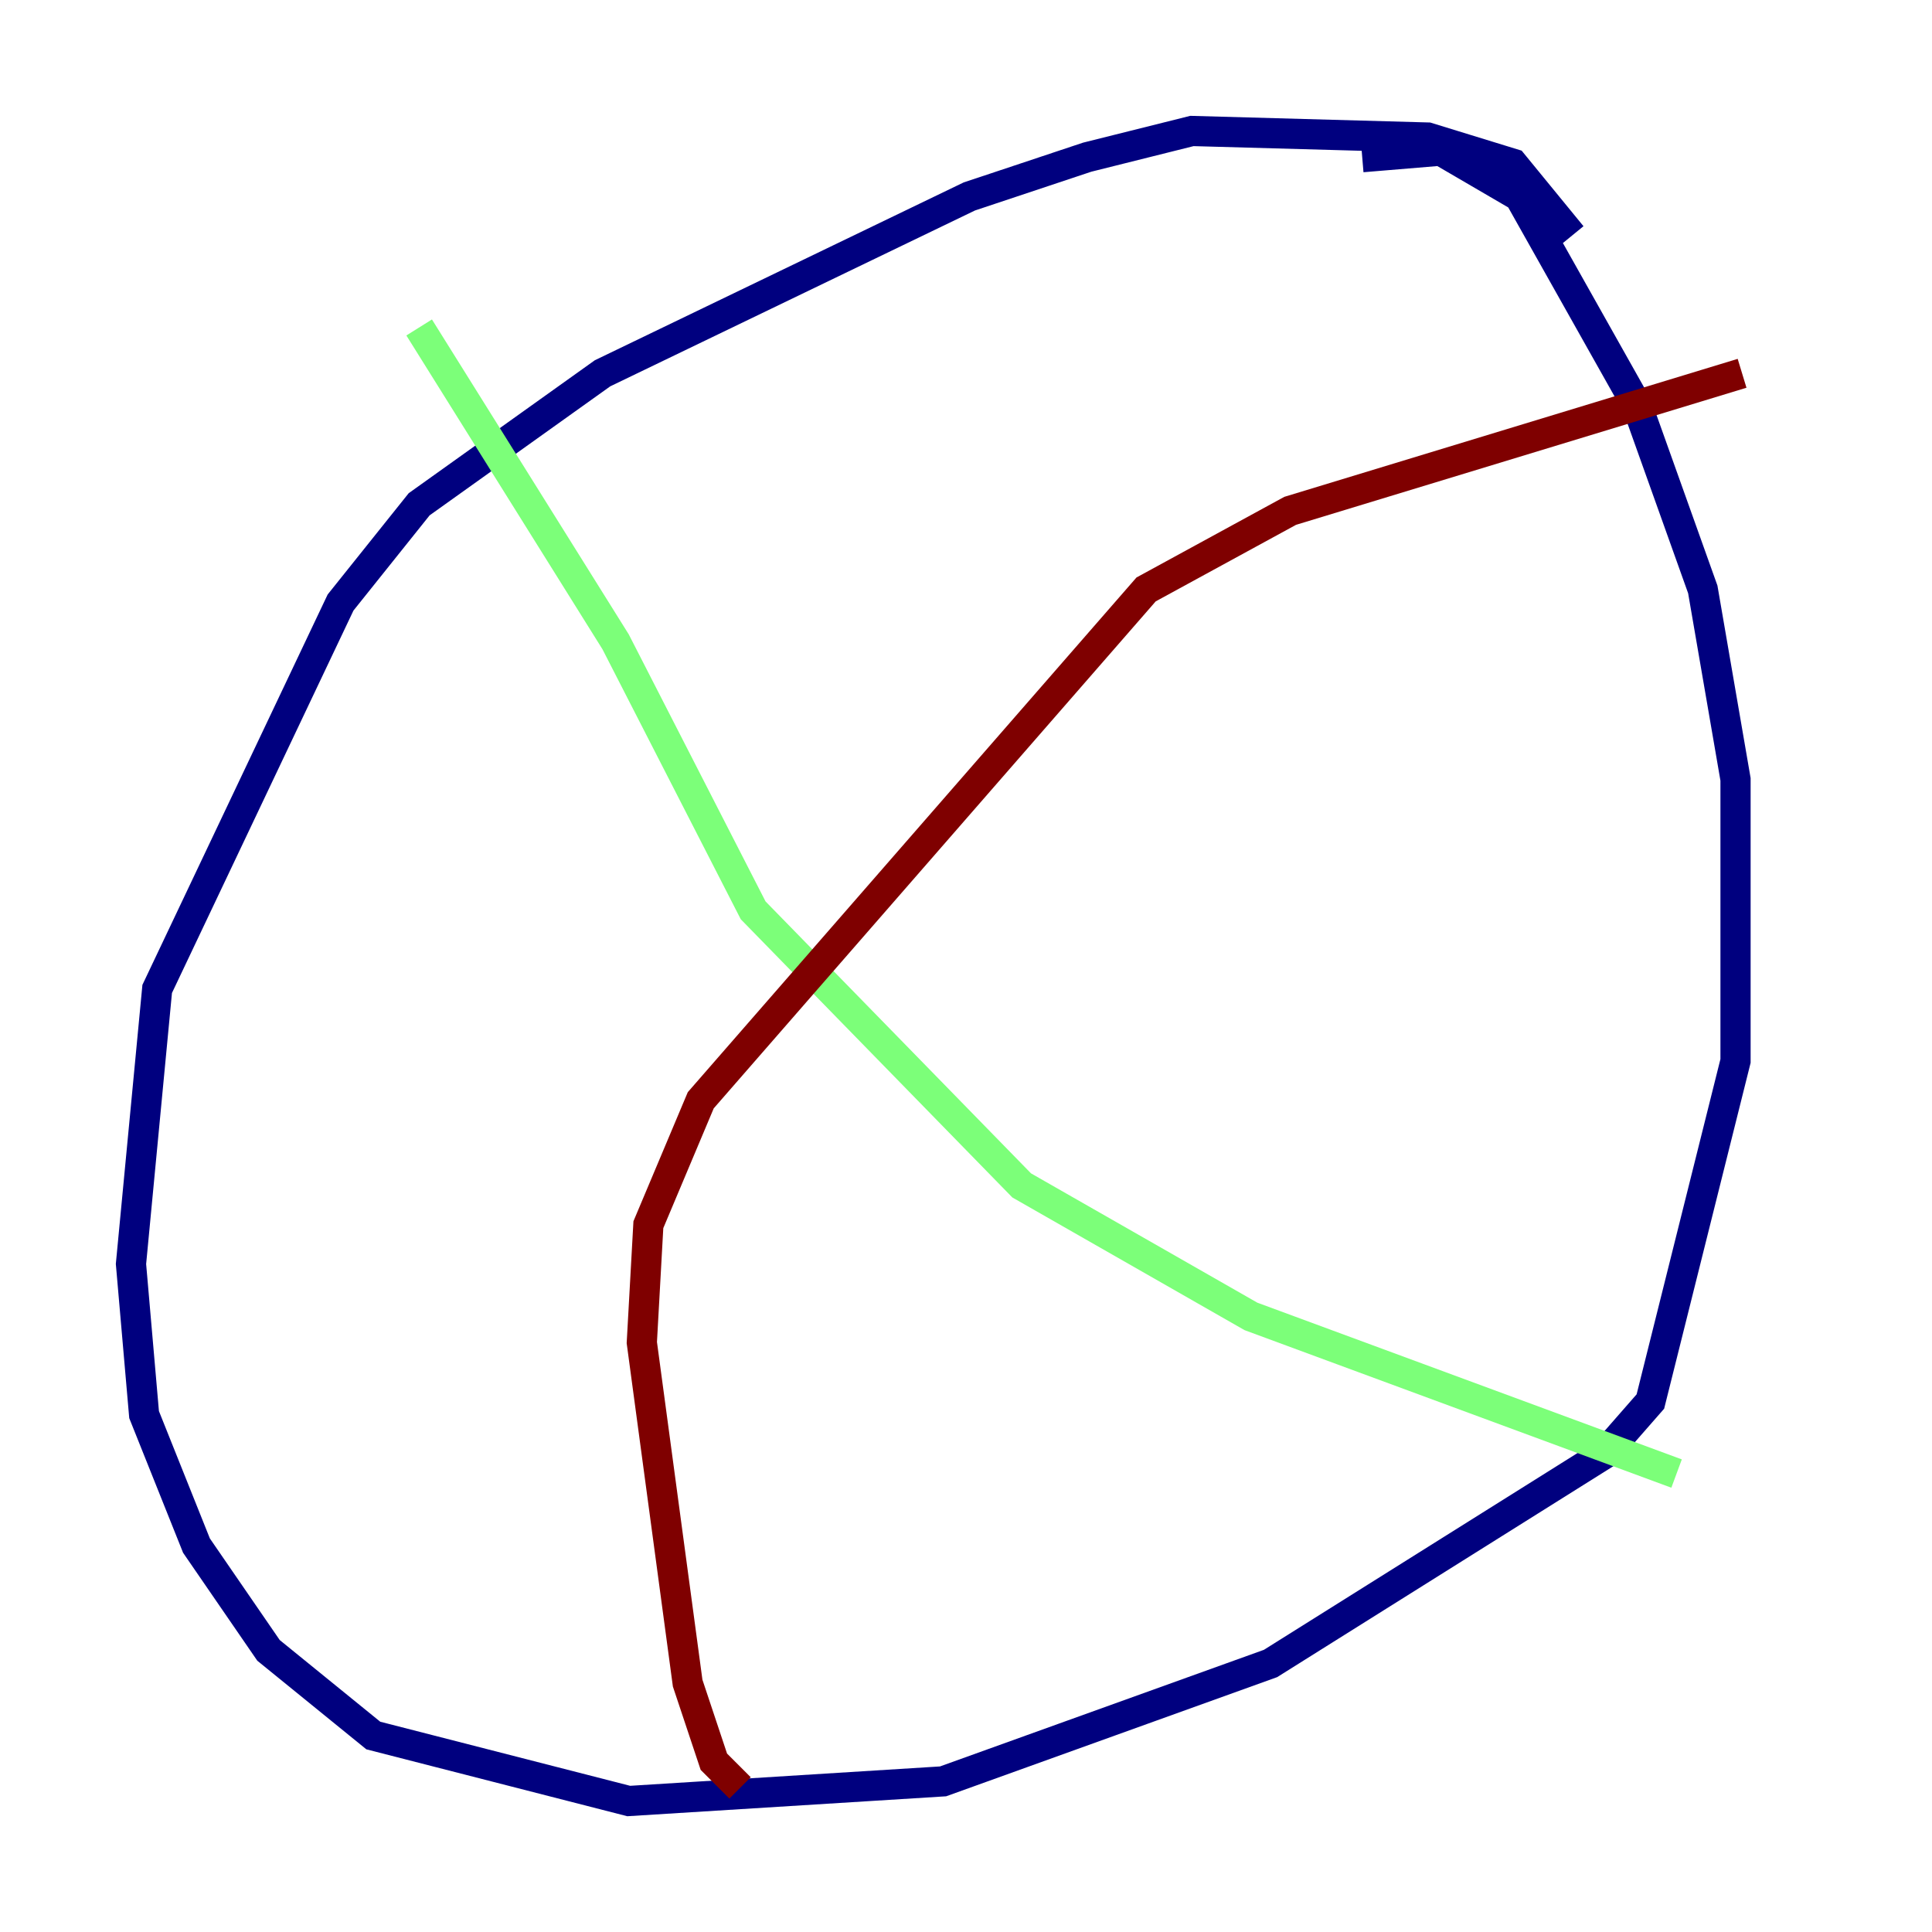 <?xml version="1.0" encoding="utf-8" ?>
<svg baseProfile="tiny" height="128" version="1.2" viewBox="0,0,128,128" width="128" xmlns="http://www.w3.org/2000/svg" xmlns:ev="http://www.w3.org/2001/xml-events" xmlns:xlink="http://www.w3.org/1999/xlink"><defs /><polyline fill="none" points="104.136,15.62 100.231,10.848 94.59,9.112 78.969,8.678 72.027,10.414 64.217,13.017 39.919,24.732 27.77,33.41 22.563,39.919 10.414,65.519 8.678,83.742 9.546,93.722 13.017,102.4 17.79,109.342 24.732,114.983 41.654,119.322 62.481,118.02 84.176,110.21 106.305,96.325 109.342,92.854 114.983,70.291 114.983,51.634 112.814,39.051 108.475,26.902 100.664,13.017 95.458,9.98 90.251,10.414" stroke="#00007f" stroke-width="2" /><polyline fill="none" points="27.77,21.695 40.786,42.522 49.898,60.312 67.688,78.536 82.875,87.214 111.078,97.627" stroke="#7cff79" stroke-width="2" /><polyline fill="none" points="115.417,24.732 85.478,33.844 75.932,39.051 46.427,72.895 42.956,81.139 42.522,88.949 45.559,111.512 47.295,116.719 49.031,118.454" stroke="#7f0000" stroke-width="2" /></svg>